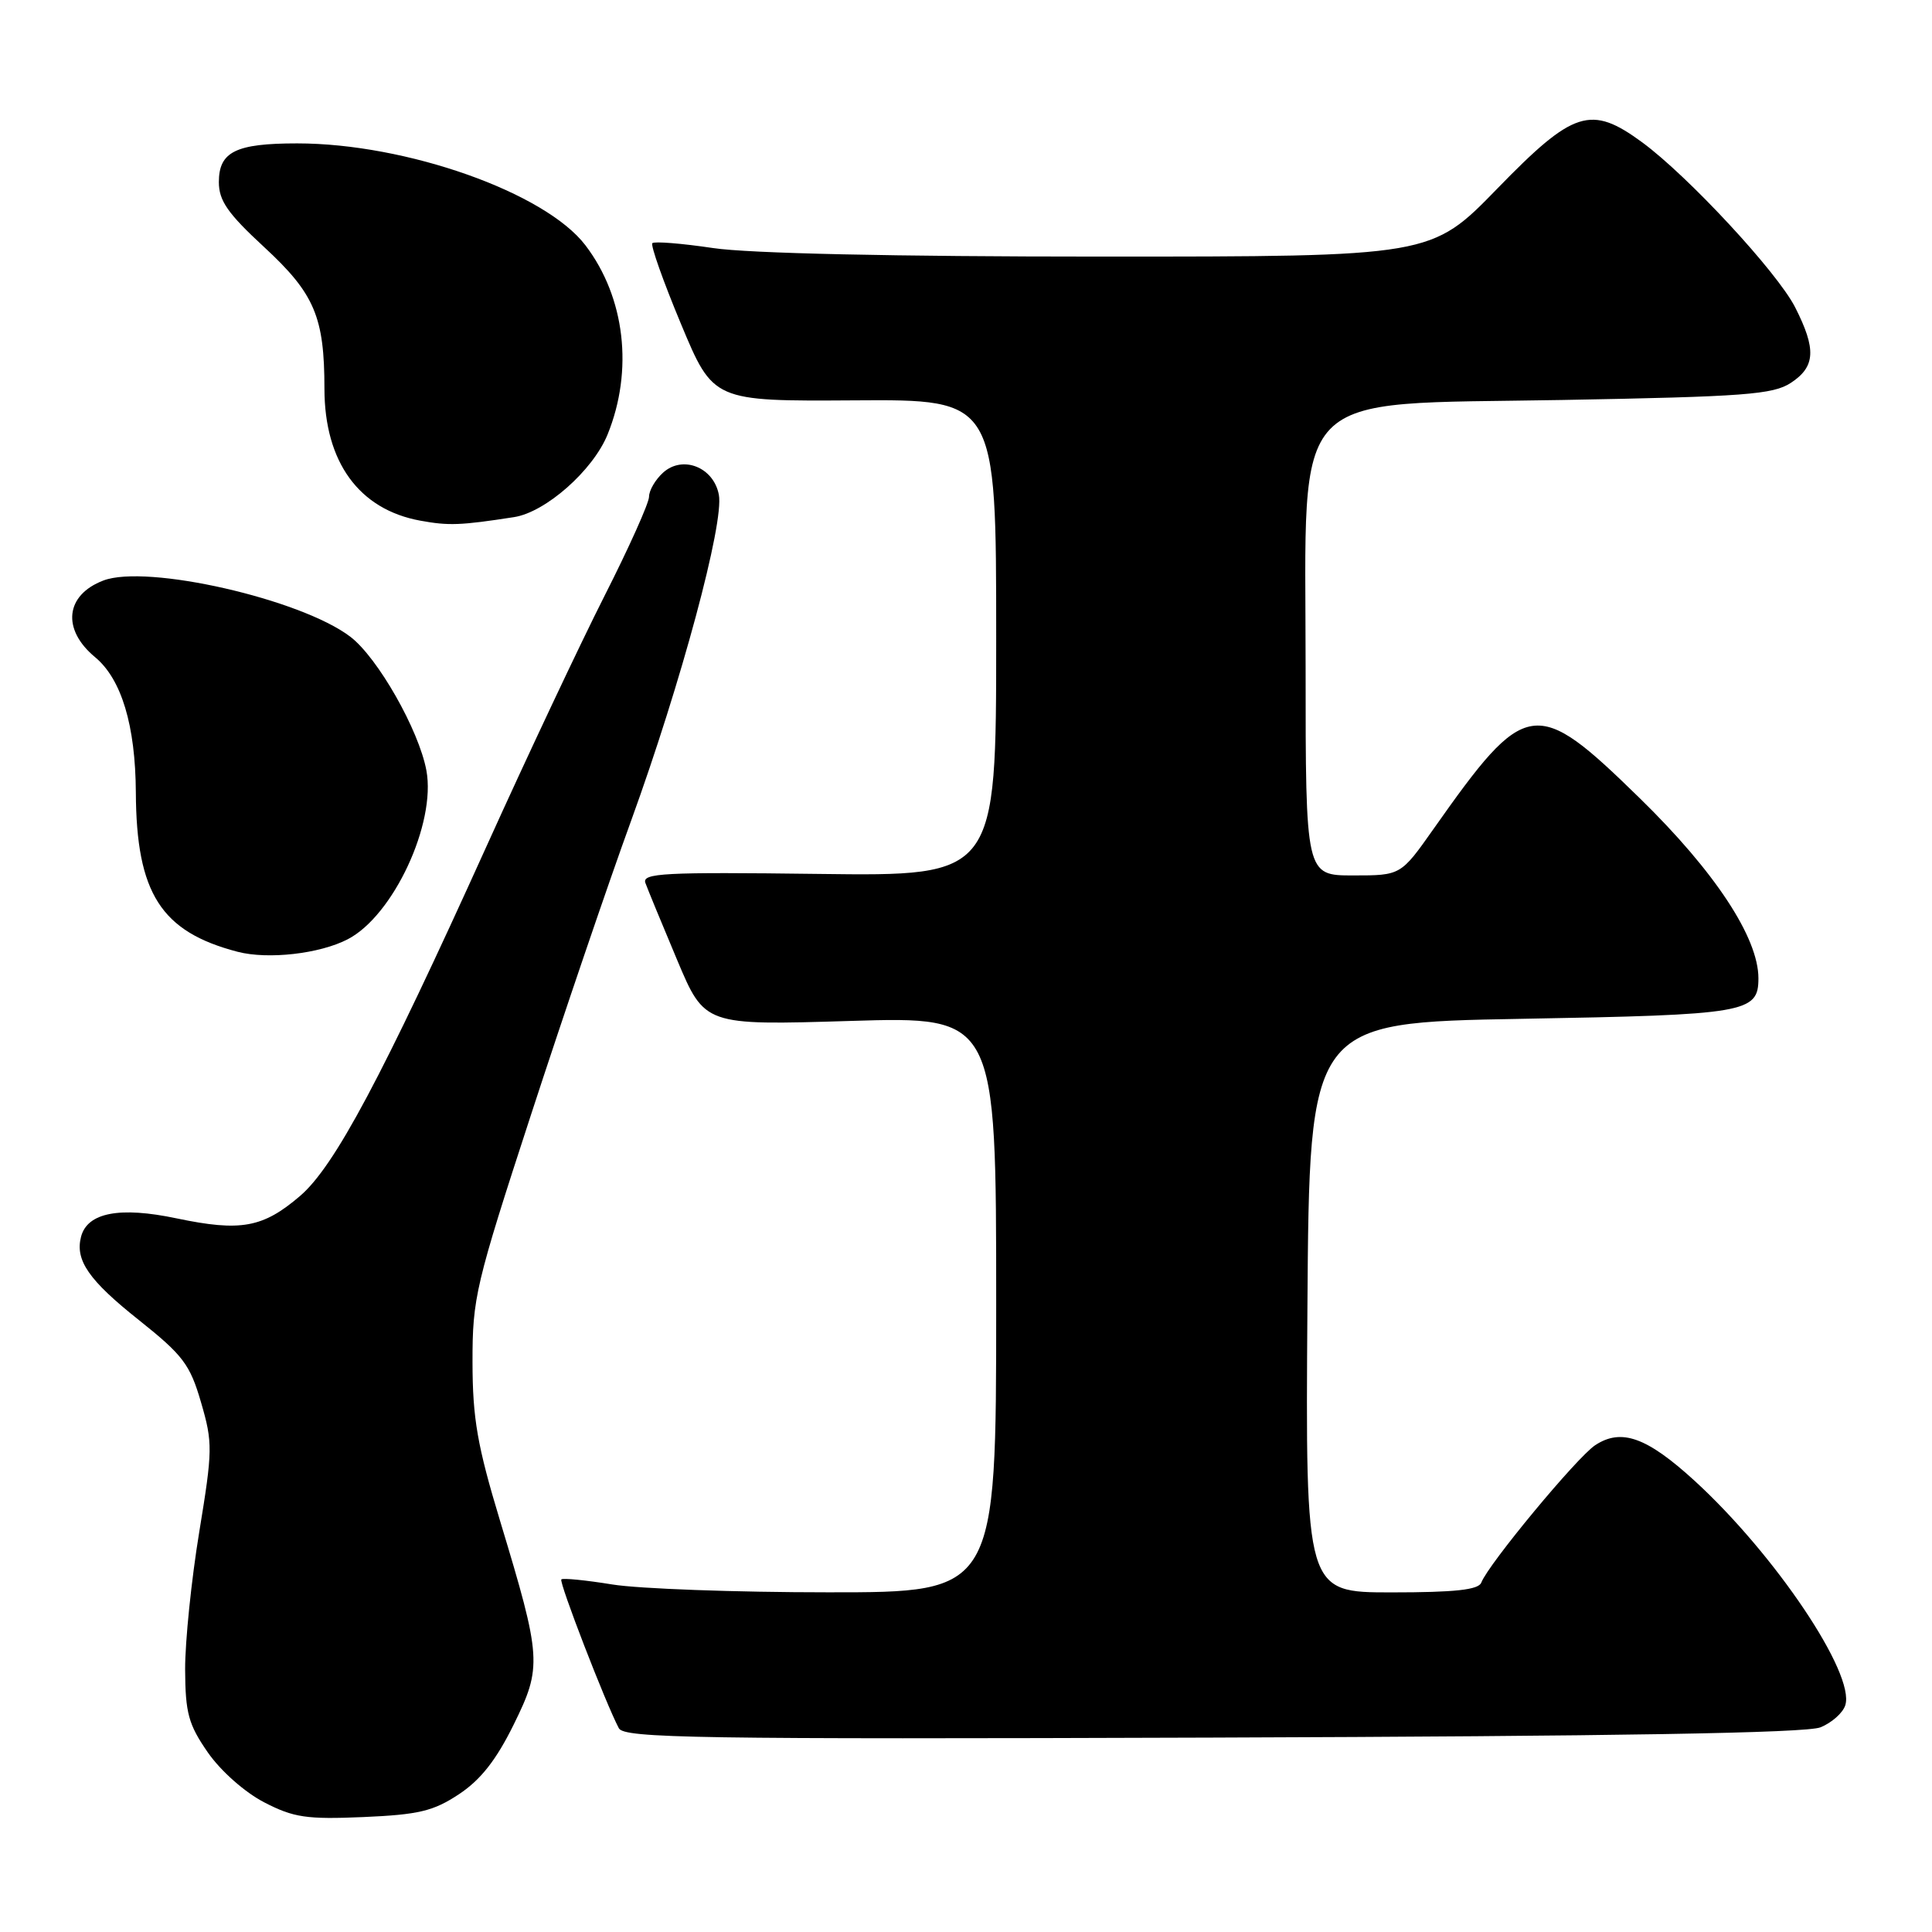 <?xml version="1.0" encoding="UTF-8" standalone="no"?>
<!DOCTYPE svg PUBLIC "-//W3C//DTD SVG 1.1//EN" "http://www.w3.org/Graphics/SVG/1.1/DTD/svg11.dtd" >
<svg xmlns="http://www.w3.org/2000/svg" xmlns:xlink="http://www.w3.org/1999/xlink" version="1.1" viewBox="0 0 256 256">
 <g >
 <path fill="currentColor"
d=" M 60.82 237.74 C 63.69 235.84 65.75 233.21 68.05 228.55 C 71.85 220.84 71.78 219.76 66.27 201.55 C 63.25 191.57 62.62 187.96 62.61 180.50 C 62.60 171.97 63.00 170.27 70.35 147.74 C 74.61 134.67 80.58 117.12 83.63 108.74 C 90.26 90.46 95.97 69.27 95.25 65.55 C 94.56 61.90 90.45 60.28 87.86 62.63 C 86.84 63.55 86.00 64.99 86.00 65.82 C 86.00 66.65 83.35 72.55 80.11 78.94 C 76.88 85.32 69.86 100.21 64.52 112.02 C 50.62 142.75 44.33 154.56 39.75 158.48 C 34.83 162.69 31.90 163.22 23.40 161.44 C 15.86 159.85 11.58 160.67 10.74 163.87 C 9.93 166.99 11.76 169.64 18.41 174.92 C 24.26 179.58 25.18 180.80 26.64 185.83 C 28.20 191.17 28.18 192.16 26.40 203.00 C 25.36 209.32 24.52 217.52 24.53 221.21 C 24.56 227.00 24.97 228.50 27.54 232.21 C 29.25 234.67 32.44 237.49 35.01 238.82 C 38.92 240.84 40.62 241.09 48.15 240.77 C 55.48 240.45 57.42 239.99 60.82 237.74 Z  M 241.22 228.88 C 242.71 228.28 244.20 226.96 244.51 225.95 C 245.84 221.79 235.19 205.95 224.53 196.20 C 218.21 190.43 214.84 189.22 211.38 191.49 C 208.98 193.06 197.23 207.24 196.28 209.70 C 195.92 210.66 192.80 211.00 184.38 211.00 C 172.98 211.00 172.98 211.00 173.24 173.25 C 173.50 135.50 173.50 135.50 201.60 135.00 C 231.41 134.47 233.00 134.20 233.00 129.63 C 233.00 124.24 227.23 115.48 217.26 105.75 C 203.43 92.24 202.23 92.42 189.95 109.84 C 185.61 116.00 185.61 116.00 179.30 116.00 C 173.00 116.00 173.00 116.00 173.00 88.38 C 173.00 50.86 170.31 53.66 206.98 53.00 C 231.20 52.56 234.93 52.28 237.30 50.73 C 240.56 48.59 240.69 46.27 237.86 40.71 C 235.49 36.06 223.69 23.34 217.60 18.86 C 210.80 13.87 208.50 14.60 198.39 25.00 C 189.64 34.00 189.64 34.00 145.86 34.00 C 118.53 34.00 99.23 33.58 94.50 32.87 C 90.33 32.25 86.71 31.96 86.44 32.22 C 86.18 32.49 87.89 37.31 90.24 42.94 C 94.51 53.17 94.51 53.17 113.26 53.05 C 132.00 52.92 132.00 52.92 132.00 84.51 C 132.00 116.10 132.00 116.10 108.49 115.80 C 87.93 115.54 85.04 115.69 85.52 117.00 C 85.82 117.83 87.71 122.41 89.72 127.19 C 93.37 135.87 93.37 135.87 112.68 135.28 C 132.00 134.69 132.00 134.69 132.00 172.84 C 132.00 211.00 132.00 211.00 109.75 210.99 C 97.51 210.99 84.63 210.52 81.13 209.95 C 77.62 209.38 74.59 209.08 74.38 209.28 C 74.04 209.63 80.26 225.72 82.00 229.00 C 82.70 230.32 92.29 230.47 160.65 230.24 C 214.23 230.06 239.35 229.64 241.22 228.88 Z  M 46.07 124.46 C 52.11 121.34 57.80 109.12 56.50 102.09 C 55.50 96.72 50.05 87.14 46.42 84.37 C 39.87 79.38 19.46 74.73 13.70 76.92 C 8.65 78.84 8.16 83.40 12.60 87.08 C 16.10 89.98 17.95 96.13 18.00 105.00 C 18.07 118.37 21.33 123.47 31.50 126.12 C 35.53 127.16 42.35 126.39 46.07 124.46 Z  M 68.12 68.52 C 72.30 67.87 78.56 62.34 80.50 57.59 C 83.96 49.08 82.83 39.40 77.57 32.50 C 72.23 25.50 53.84 19.00 39.37 19.00 C 31.23 19.00 29.00 20.11 29.00 24.13 C 29.00 26.59 30.18 28.29 34.99 32.73 C 41.68 38.91 42.99 41.98 42.99 51.52 C 43.00 61.22 47.57 67.51 55.69 68.99 C 59.45 69.68 61.03 69.62 68.12 68.52 Z "/>
</g>
</svg>